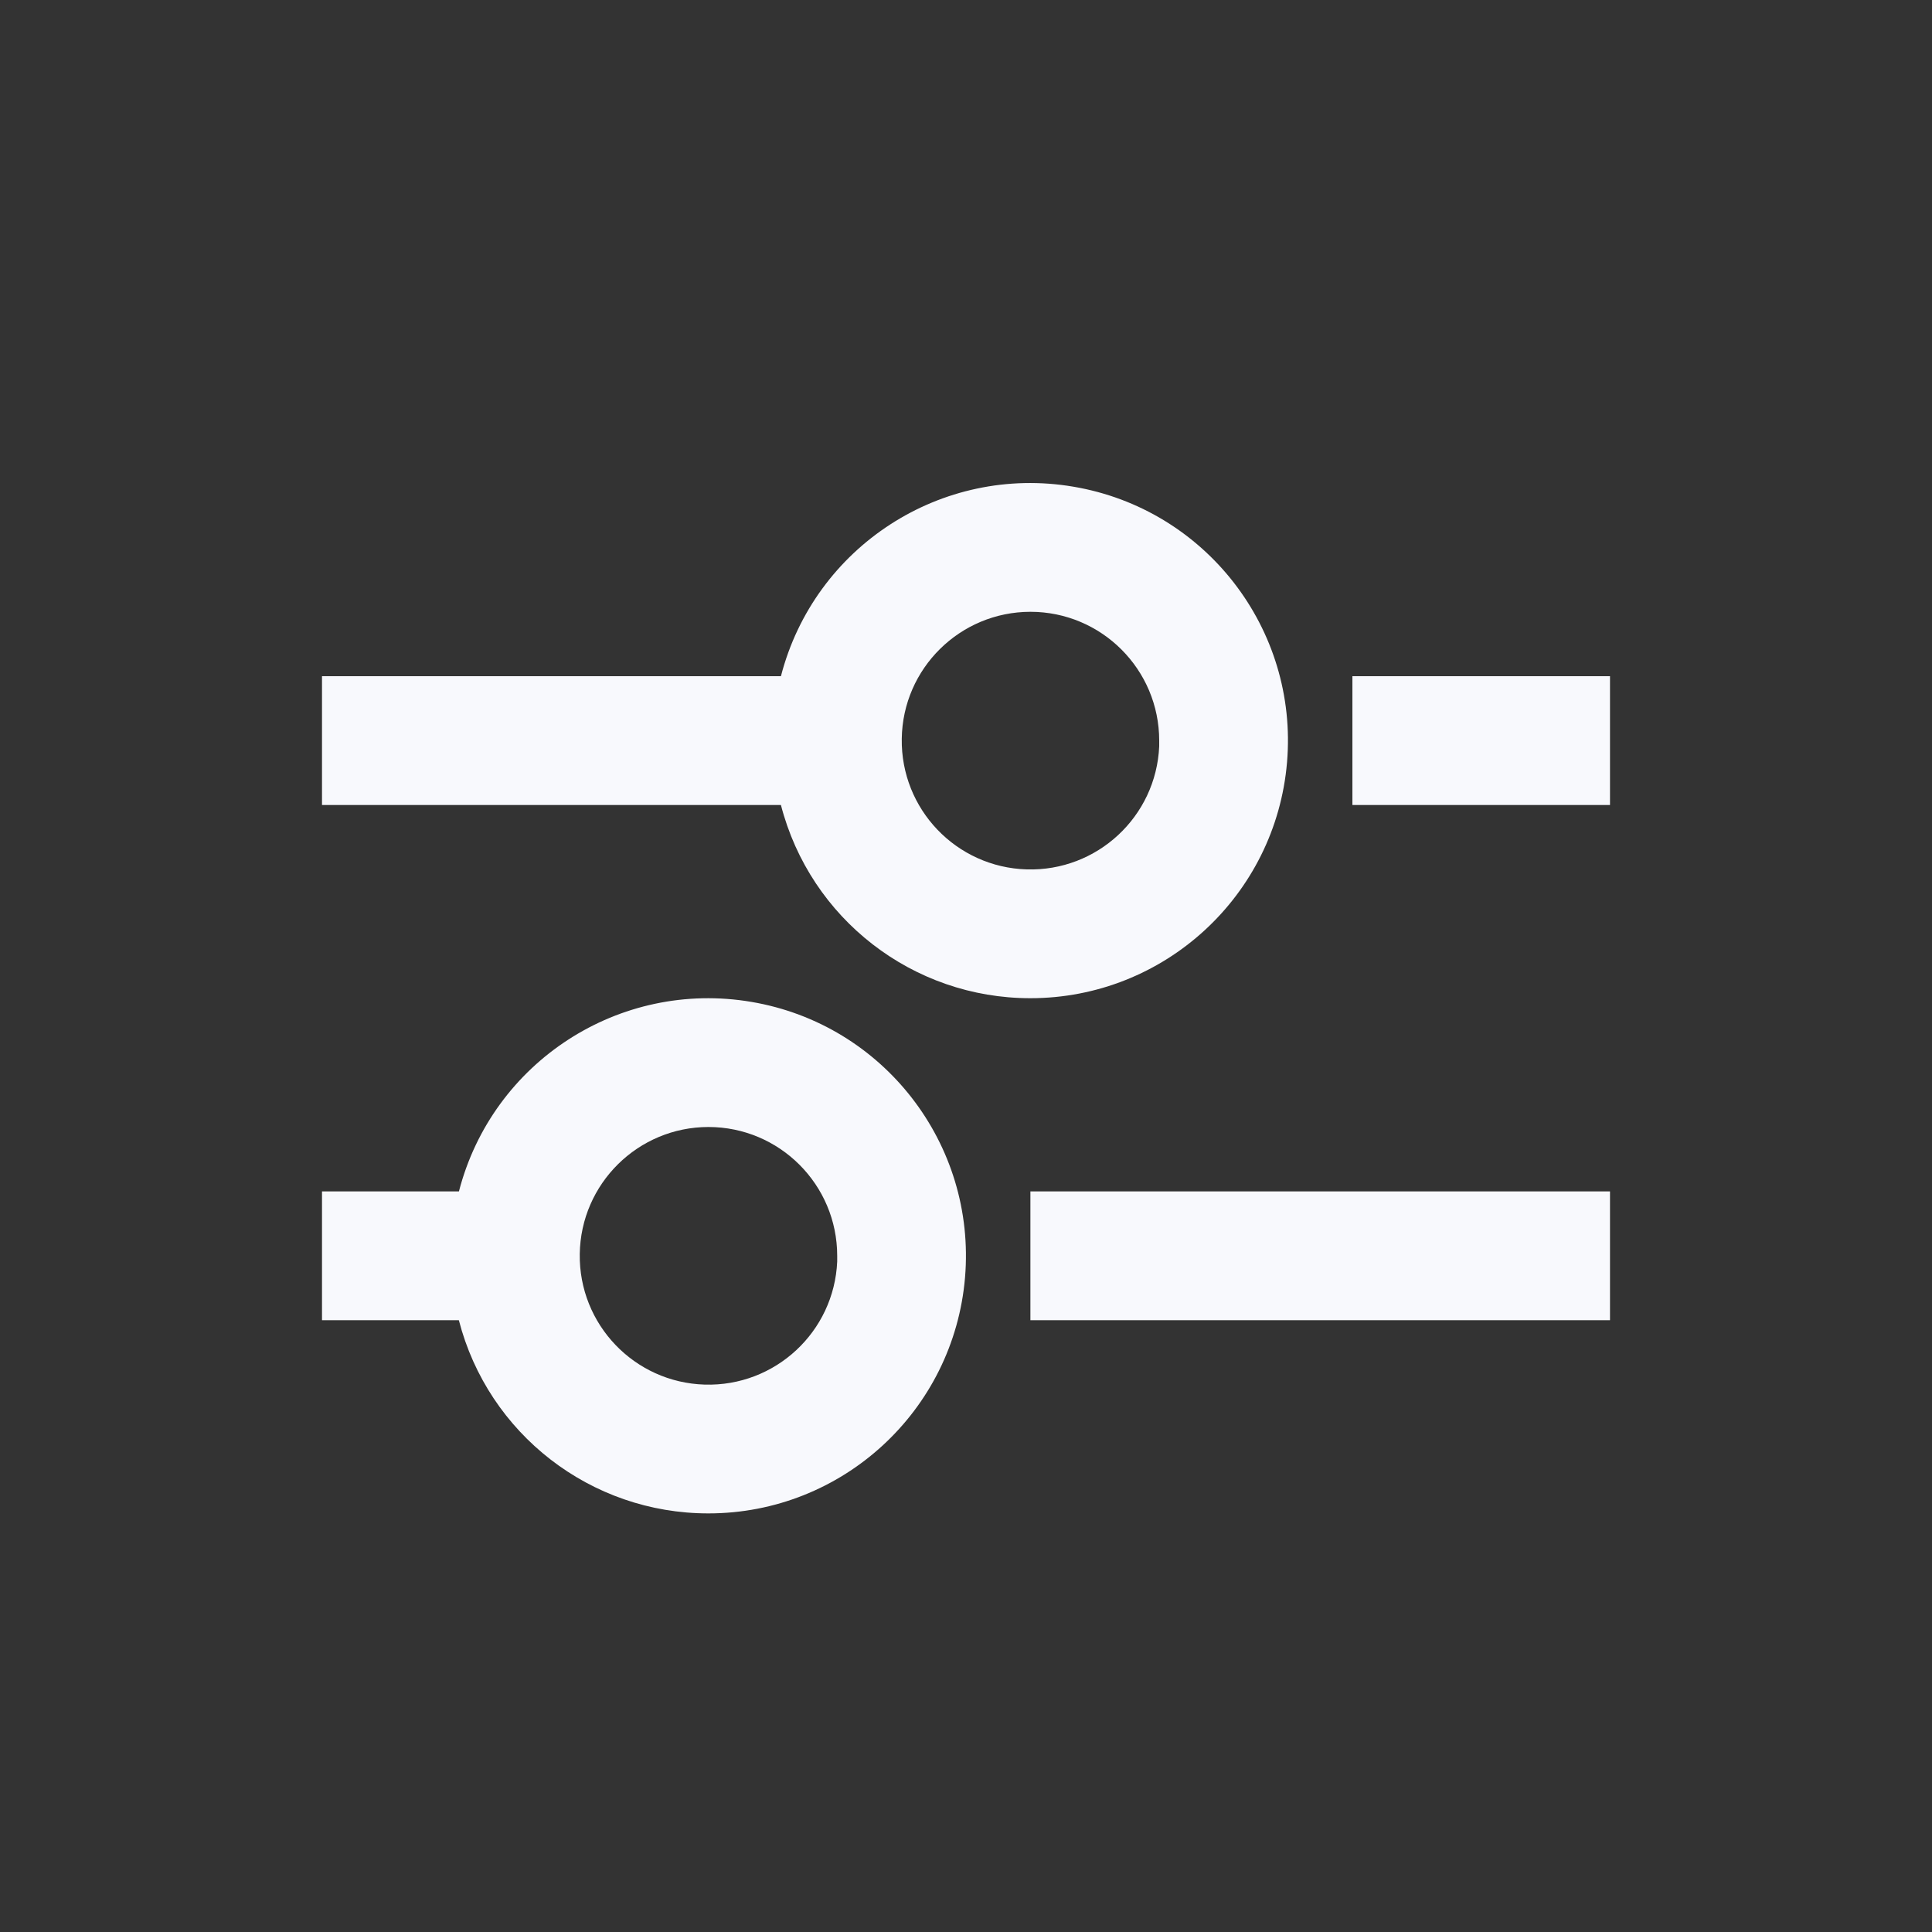 <svg width="24" height="24" viewBox="0 0 24 24" fill="none" xmlns="http://www.w3.org/2000/svg">
<rect x="0" y="0" width="24" height="24" fill="#333333" stroke="none"/>
<path d="M8.8 18.8C7.34 18.801 6.065 17.814 5.7 16.4H4V14.8H5.701C6.117 13.19 7.696 12.167 9.335 12.446C10.975 12.724 12.127 14.212 11.988 15.869C11.848 17.526 10.463 18.8 8.8 18.8ZM8.8 14C7.926 14.001 7.214 14.704 7.202 15.578C7.189 16.451 7.88 17.174 8.754 17.2C9.628 17.226 10.361 16.546 10.4 15.672V15.992V15.6C10.4 14.717 9.684 14 8.8 14ZM20 16.4H12.8V14.8H20V16.4ZM12.8 12.4C11.341 12.401 10.066 11.414 9.701 10H4V8.4H9.701C10.117 6.79 11.696 5.767 13.335 6.046C14.975 6.324 16.128 7.812 15.988 9.469C15.848 11.126 14.463 12.4 12.8 12.4ZM12.8 7.6C11.926 7.601 11.214 8.303 11.202 9.177C11.189 10.052 11.88 10.774 12.754 10.8C13.628 10.826 14.361 10.146 14.4 9.272V9.592V9.2C14.4 8.317 13.684 7.6 12.8 7.6ZM20 10H16.8V8.4H20V10Z" fill="#F8F9FD"/>
</svg>
